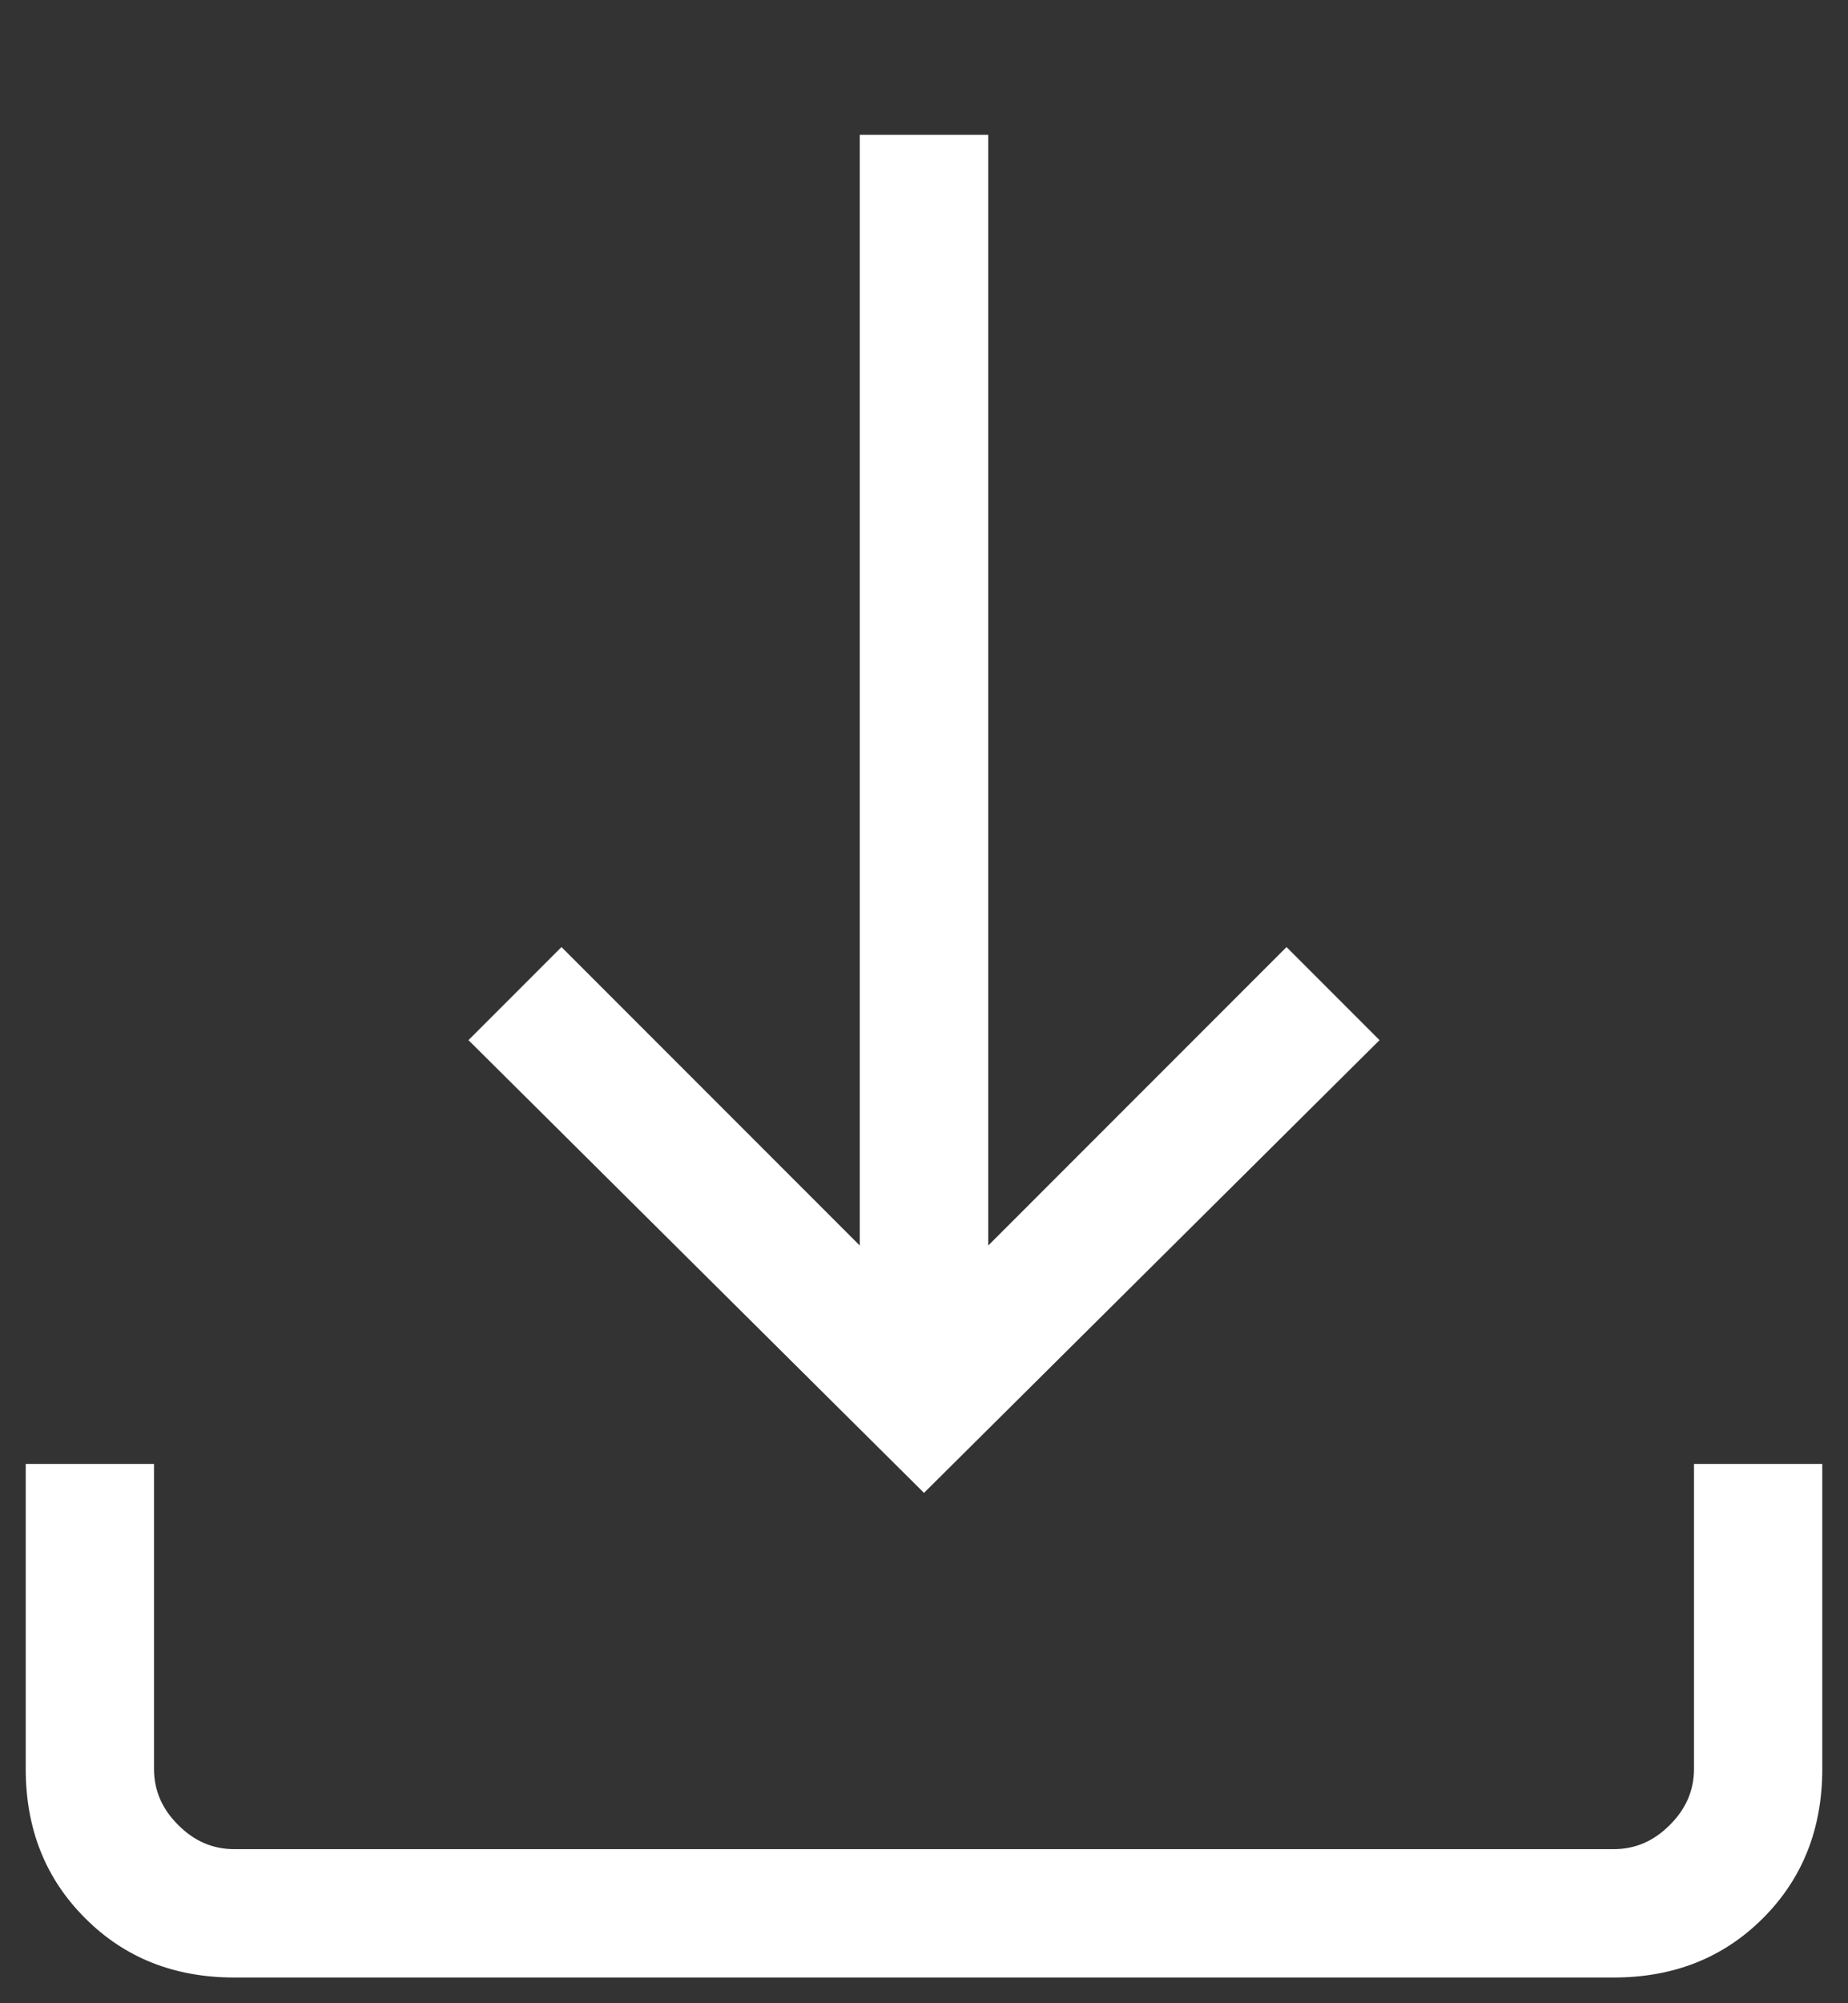 <svg width="12" height="13" viewBox="0 0 12 13" fill="none" xmlns="http://www.w3.org/2000/svg">
<rect x="0" y="0" width="12" height="13" fill="#333333" stroke="none"/>
<path d="M6 9.688L3.042 6.75L3.646 6.146L5.583 8.083V0.875H6.417V8.083L8.354 6.146L8.958 6.75L6 9.688ZM1.521 12.833C1.132 12.833 0.809 12.705 0.553 12.448C0.295 12.191 0.167 11.868 0.167 11.479V9.5H1V11.479C1 11.618 1.052 11.739 1.157 11.843C1.261 11.948 1.382 12 1.521 12H10.479C10.618 12 10.739 11.948 10.843 11.843C10.948 11.739 11 11.618 11 11.479V9.5H11.833V11.479C11.833 11.868 11.705 12.191 11.448 12.448C11.191 12.705 10.868 12.833 10.479 12.833H1.521Z" fill="white"/>
</svg>
